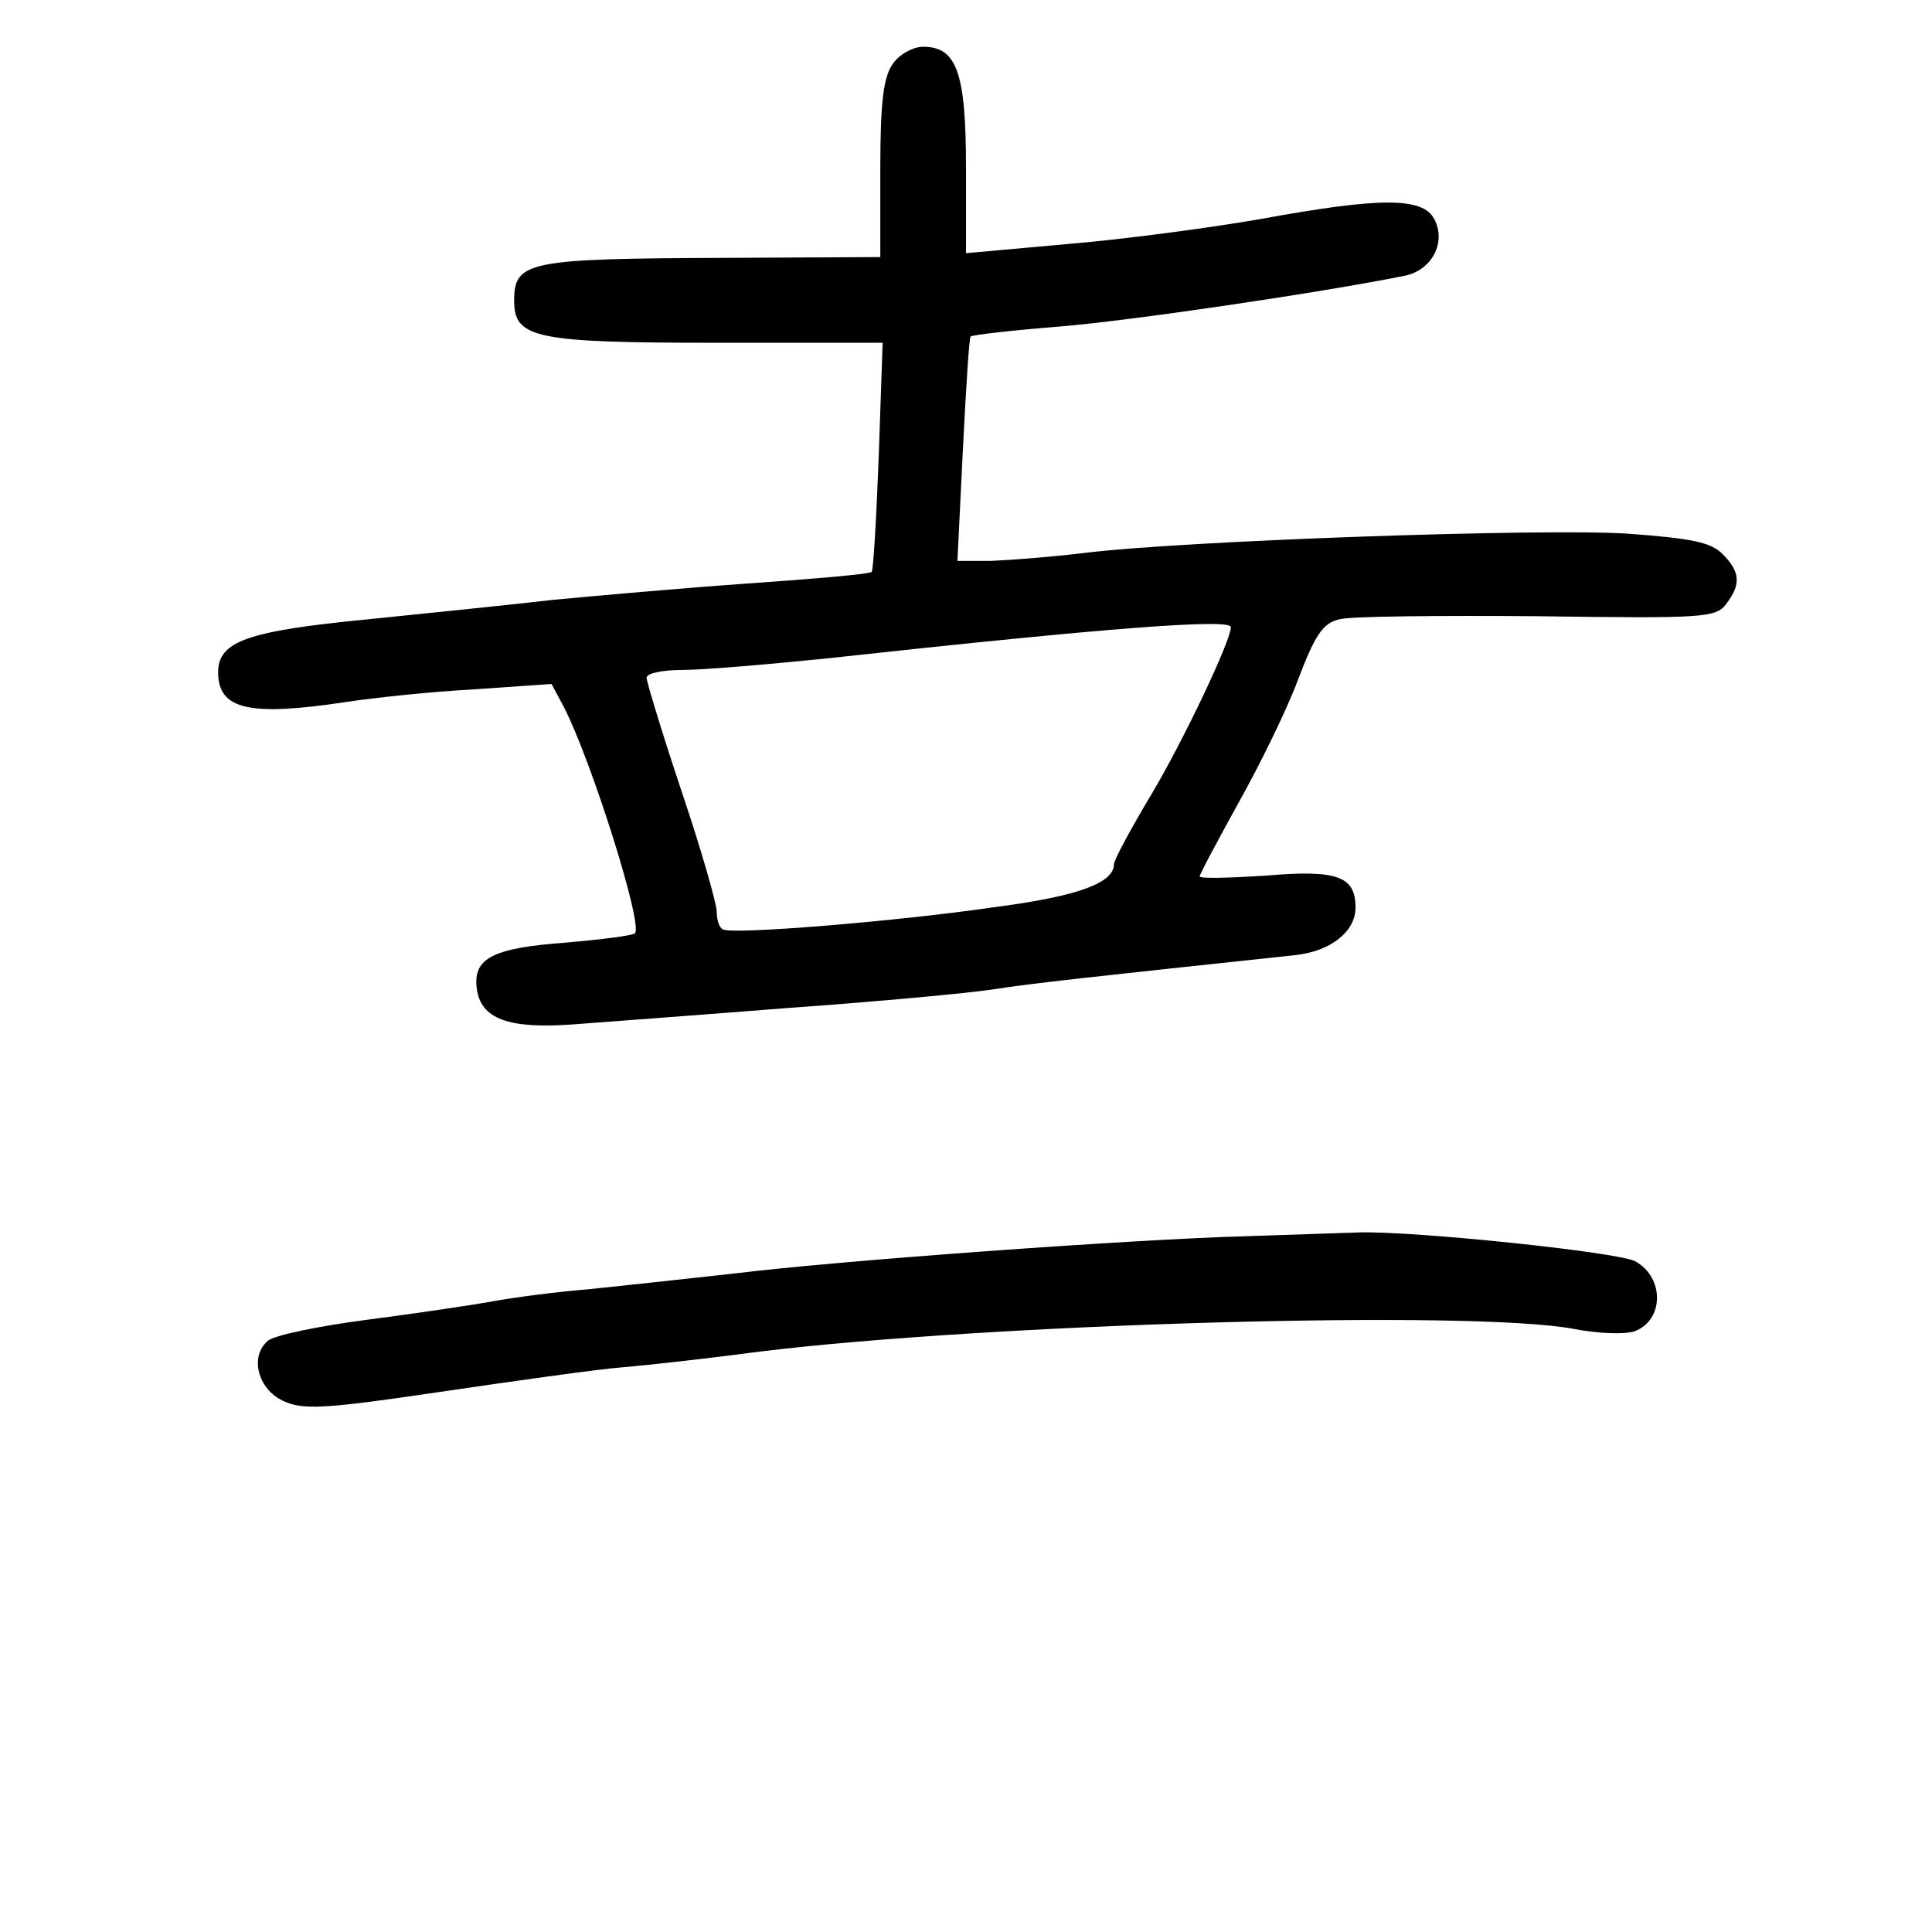 <?xml version="1.0" standalone="no"?>
<!DOCTYPE svg PUBLIC "-//W3C//DTD SVG 20010904//EN"
 "http://www.w3.org/TR/2001/REC-SVG-20010904/DTD/svg10.dtd">
<svg version="1.0" xmlns="http://www.w3.org/2000/svg"
 width="248pt" height="248pt" viewBox="0 0 248 248"
 preserveAspectRatio="xMidYMid meet">
<g transform="translate(0,248) scale(0.1,-0.1)"
fill="#000000" stroke="none">
<path d="M1146 2398 c-12 -17 -16 -49 -16 -135 l0 -113 -197 -1 c-255 -1 -273
-4 -273 -55 0 -48 26 -54 259 -54 l214 0 -5 -145 c-3 -80 -7 -147 -9 -149 -2
-3 -74 -9 -159 -15 -85 -6 -198 -16 -250 -21 -52 -6 -159 -17 -238 -25 -154
-15 -192 -28 -192 -68 0 -48 40 -57 165 -38 33 5 106 13 162 16 l101 7 16 -30
c35 -68 102 -280 91 -290 -3 -3 -43 -8 -89 -12 -94 -7 -119 -20 -114 -59 5
-39 41 -52 123 -46 39 3 162 12 275 21 113 8 232 19 265 24 51 8 117 15 388
44 45 5 77 30 77 61 0 40 -23 49 -115 41 -47 -3 -85 -4 -85 -1 0 3 22 44 49
93 27 48 62 119 77 159 22 58 32 73 53 78 14 4 129 5 255 4 214 -3 229 -2 242
16 19 25 18 41 -5 64 -15 15 -40 20 -122 26 -109 7 -571 -9 -699 -25 -41 -5
-94 -9 -118 -10 l-43 0 7 143 c4 78 8 144 10 145 1 2 53 8 116 13 95 8 337 44
441 65 35 7 54 43 38 73 -15 28 -69 28 -222 0 -63 -11 -174 -26 -246 -32
l-133 -12 0 110 c0 122 -12 155 -55 155 -13 0 -31 -10 -39 -22z m434 -723 c0
-17 -59 -142 -101 -213 -27 -45 -49 -86 -49 -91 0 -24 -44 -41 -150 -55 -130
-19 -341 -36 -352 -29 -5 2 -8 13 -8 23 0 10 -20 80 -45 154 -25 75 -45 141
-45 146 0 6 21 10 46 10 25 0 109 7 187 15 365 40 517 51 517 40z"/>
<path d="M1595 893 c-141 -4 -518 -31 -655 -48 -63 -7 -146 -16 -185 -20 -38
-3 -92 -10 -120 -15 -27 -5 -101 -16 -163 -24 -62 -8 -120 -20 -128 -27 -24
-20 -13 -62 19 -77 25 -12 51 -11 200 11 95 14 201 29 237 32 36 3 115 12 175
20 294 36 916 54 1046 29 31 -6 65 -7 77 -3 38 14 39 69 1 90 -23 12 -285 39
-354 37 -27 -1 -95 -3 -150 -5z"/>
</g>
</svg>
